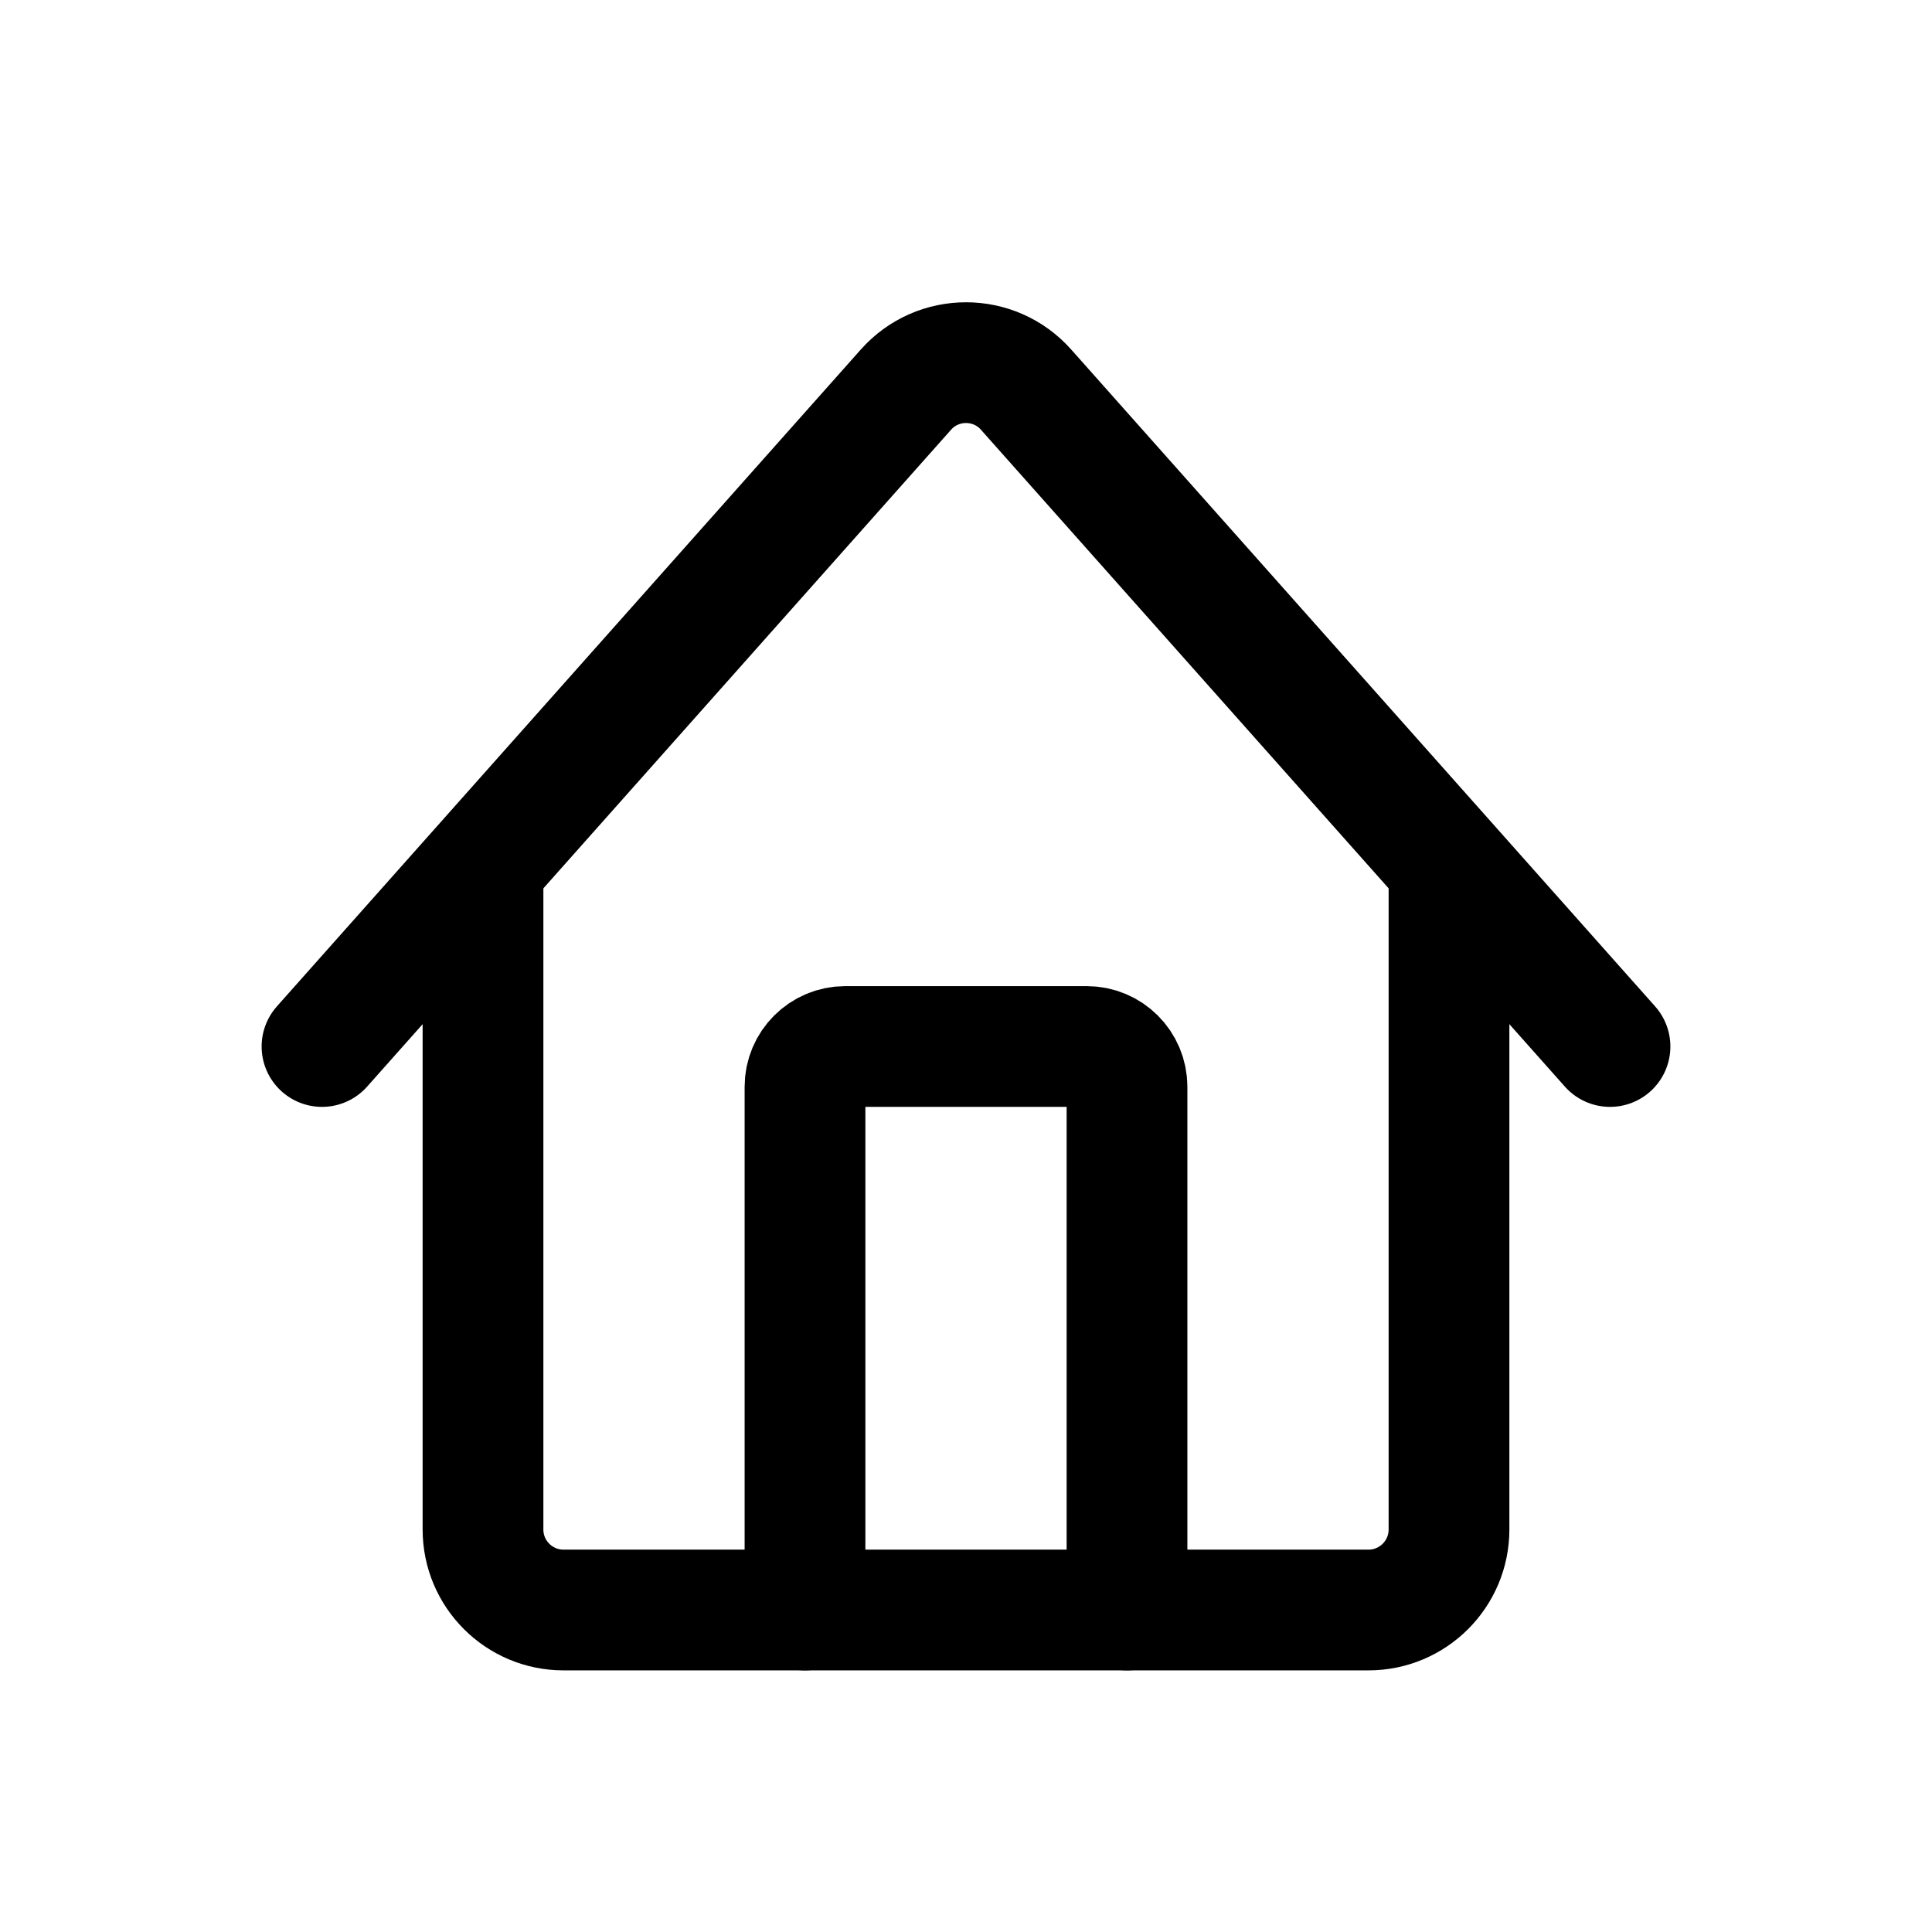 <svg width="24" height="24" viewBox="0 0 24 24" fill="none" xmlns="http://www.w3.org/2000/svg">
<path d="M6 11V19C6 19.552 6.448 20 7 20H12H17C17.552 20 18 19.552 18 19V11" stroke="currentColor" stroke-width="1.5" stroke-linecap="round"/>
<path d="M4 13L11.253 4.841C11.65 4.393 12.35 4.393 12.747 4.841L20 13" stroke="currentColor" stroke-width="1.5" stroke-linecap="round"/>
<path d="M10 20V13.5C10 13.224 10.224 13 10.5 13H13.5C13.776 13 14 13.224 14 13.5V20" stroke="currentColor" stroke-width="1.5" stroke-linecap="round"/>
</svg>
